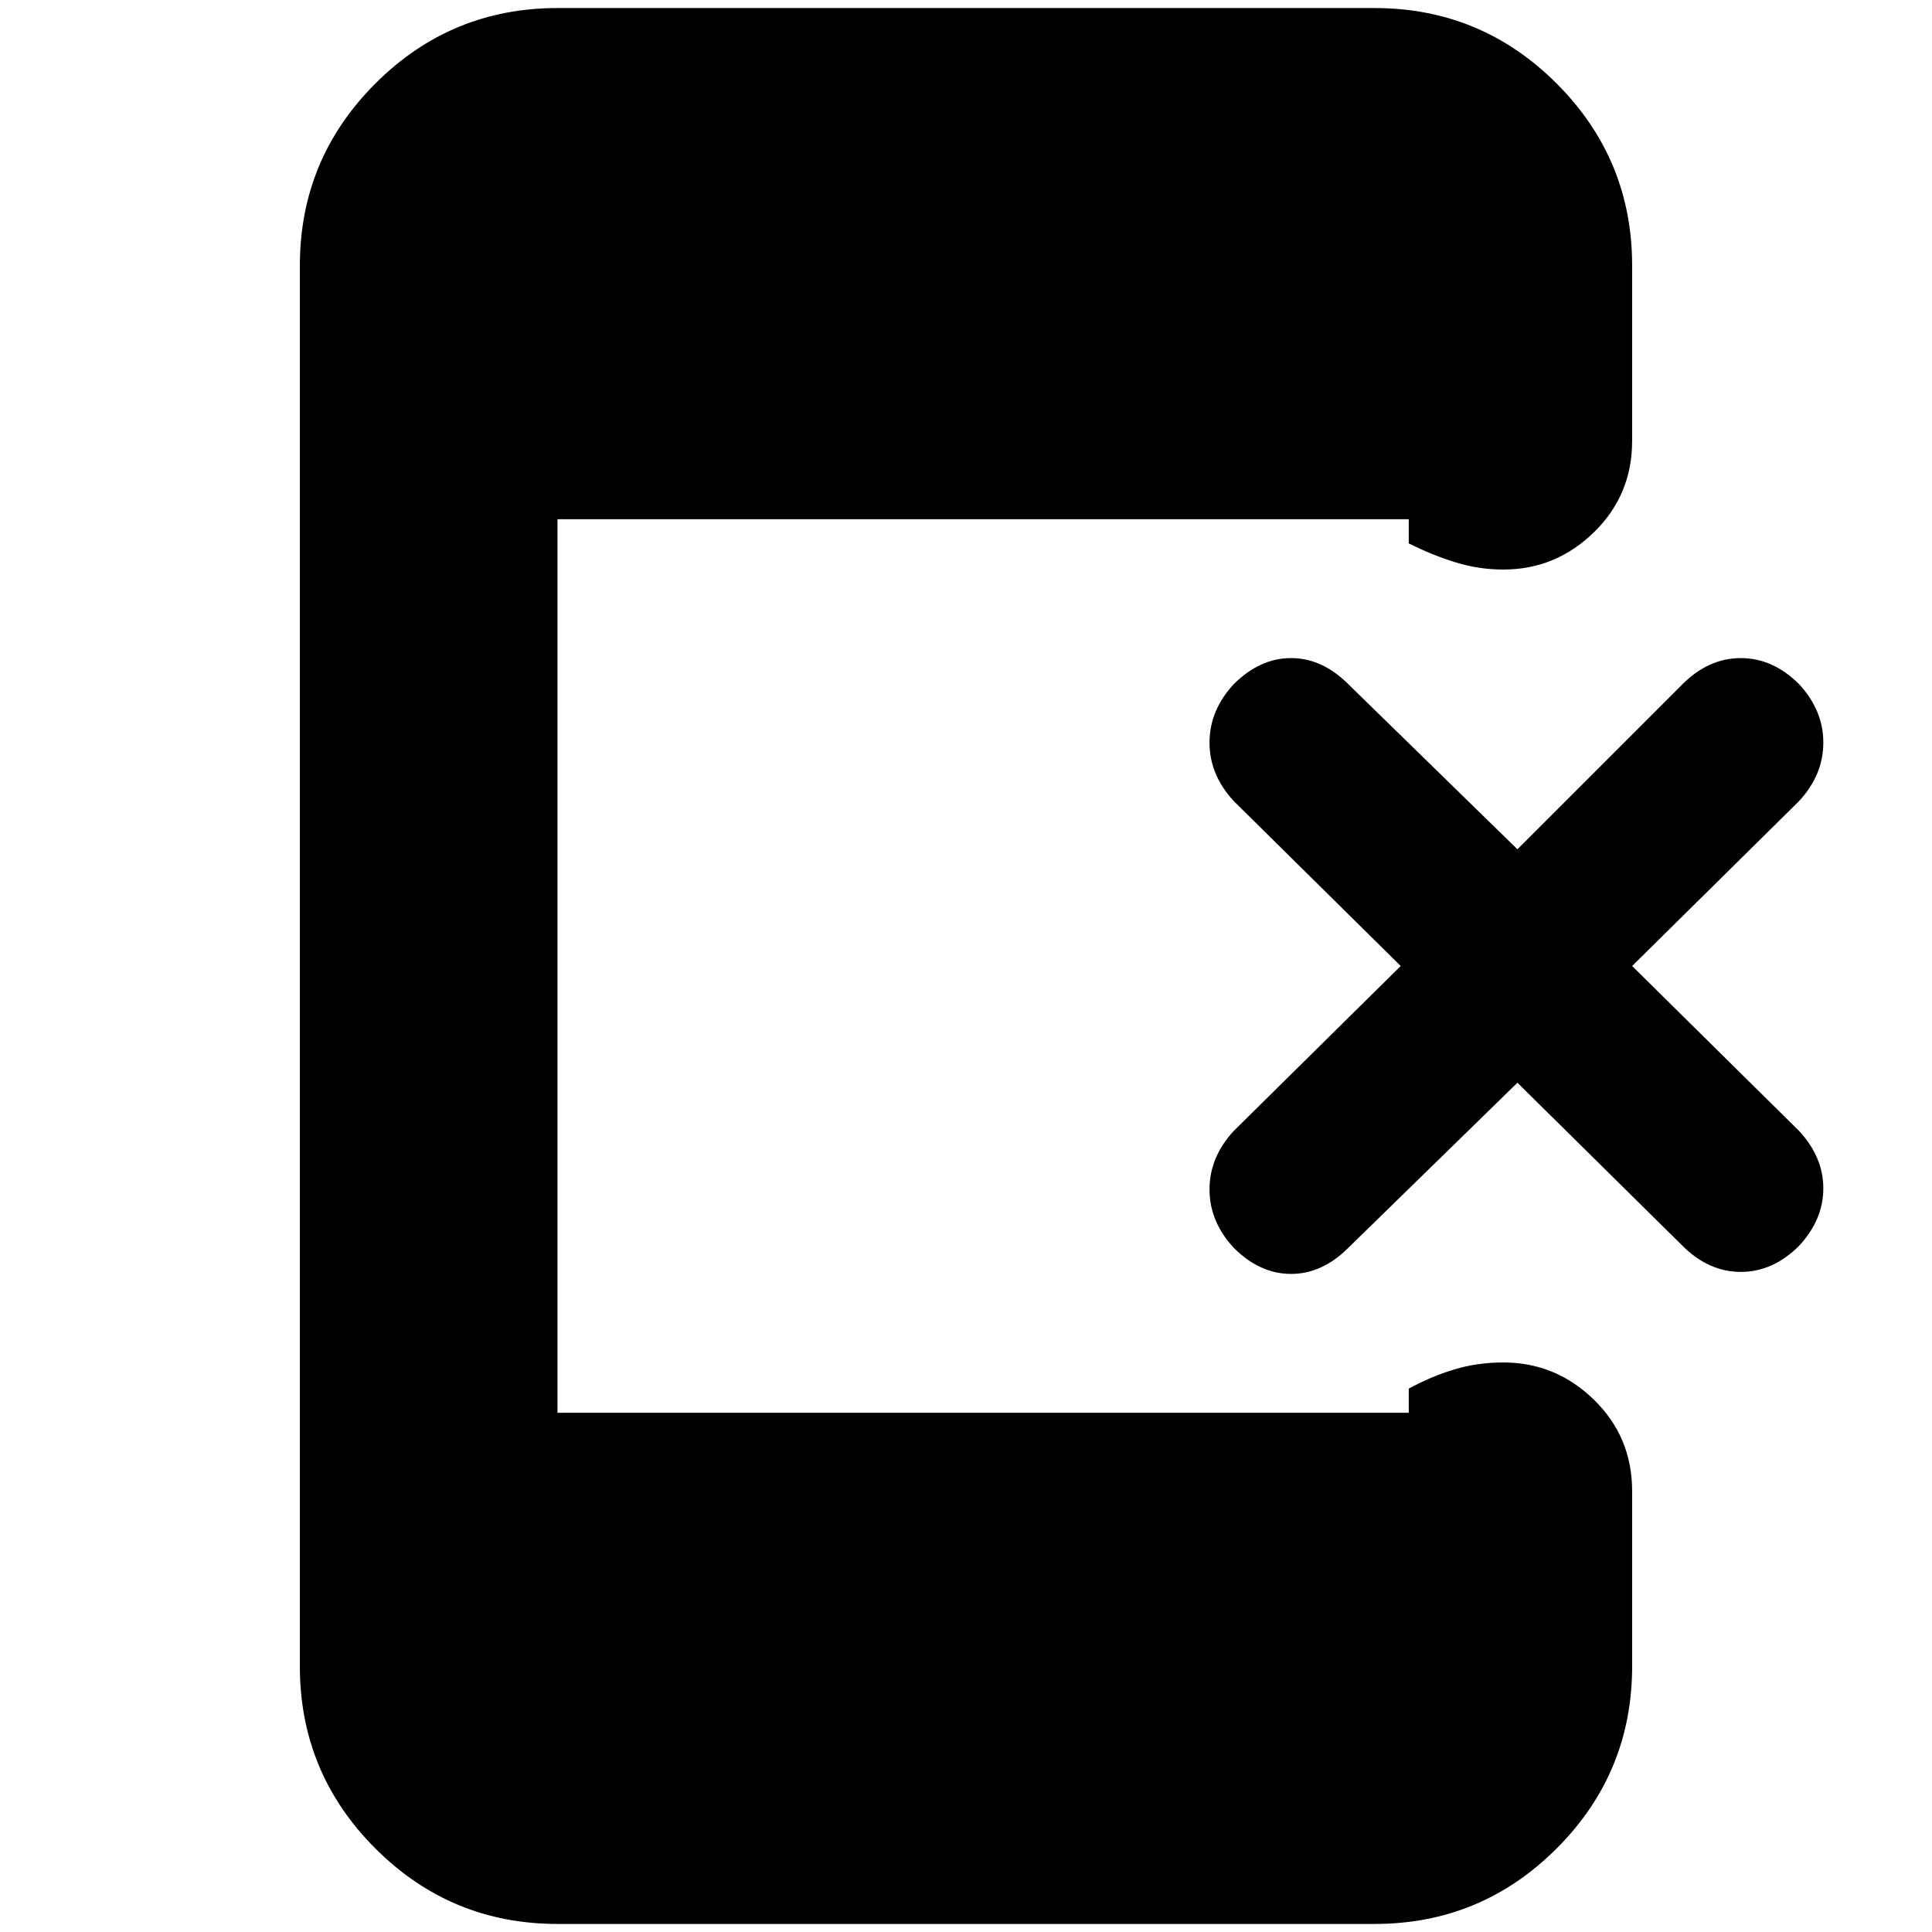 <svg xmlns="http://www.w3.org/2000/svg" height="20" viewBox="0 -960 960 960" width="20"><path d="m754-422-84 82q-13 13-28.5 13T613-340q-12-13-12-29t12-29l83-82-83-82q-12-13-12-29t12-29q13-13 28.5-13t28.5 13l84 82 82-82q13-13 29-13t29 13q12 13 12 29t-12 29l-83 82 83 82q12 13 12 28.5T894-341q-13 13-29 13t-29-13l-82-81ZM277-4q-52.98 0-90.49-37.51Q149-79.03 149-132v-696q0-52.97 37.51-90.49Q224.02-956 277-956h406q52.97 0 90.49 37.51Q811-880.97 811-828v87q0 27-19 45.5T747-677q-12 0-23.5-3.5T700-690v-12H277v444h423v-12q11-6 22.5-9.5T747-283q26 0 45 18.5t19 45.5v87q0 52.97-37.51 90.49Q735.97-4 683-4H277Z"/></svg>